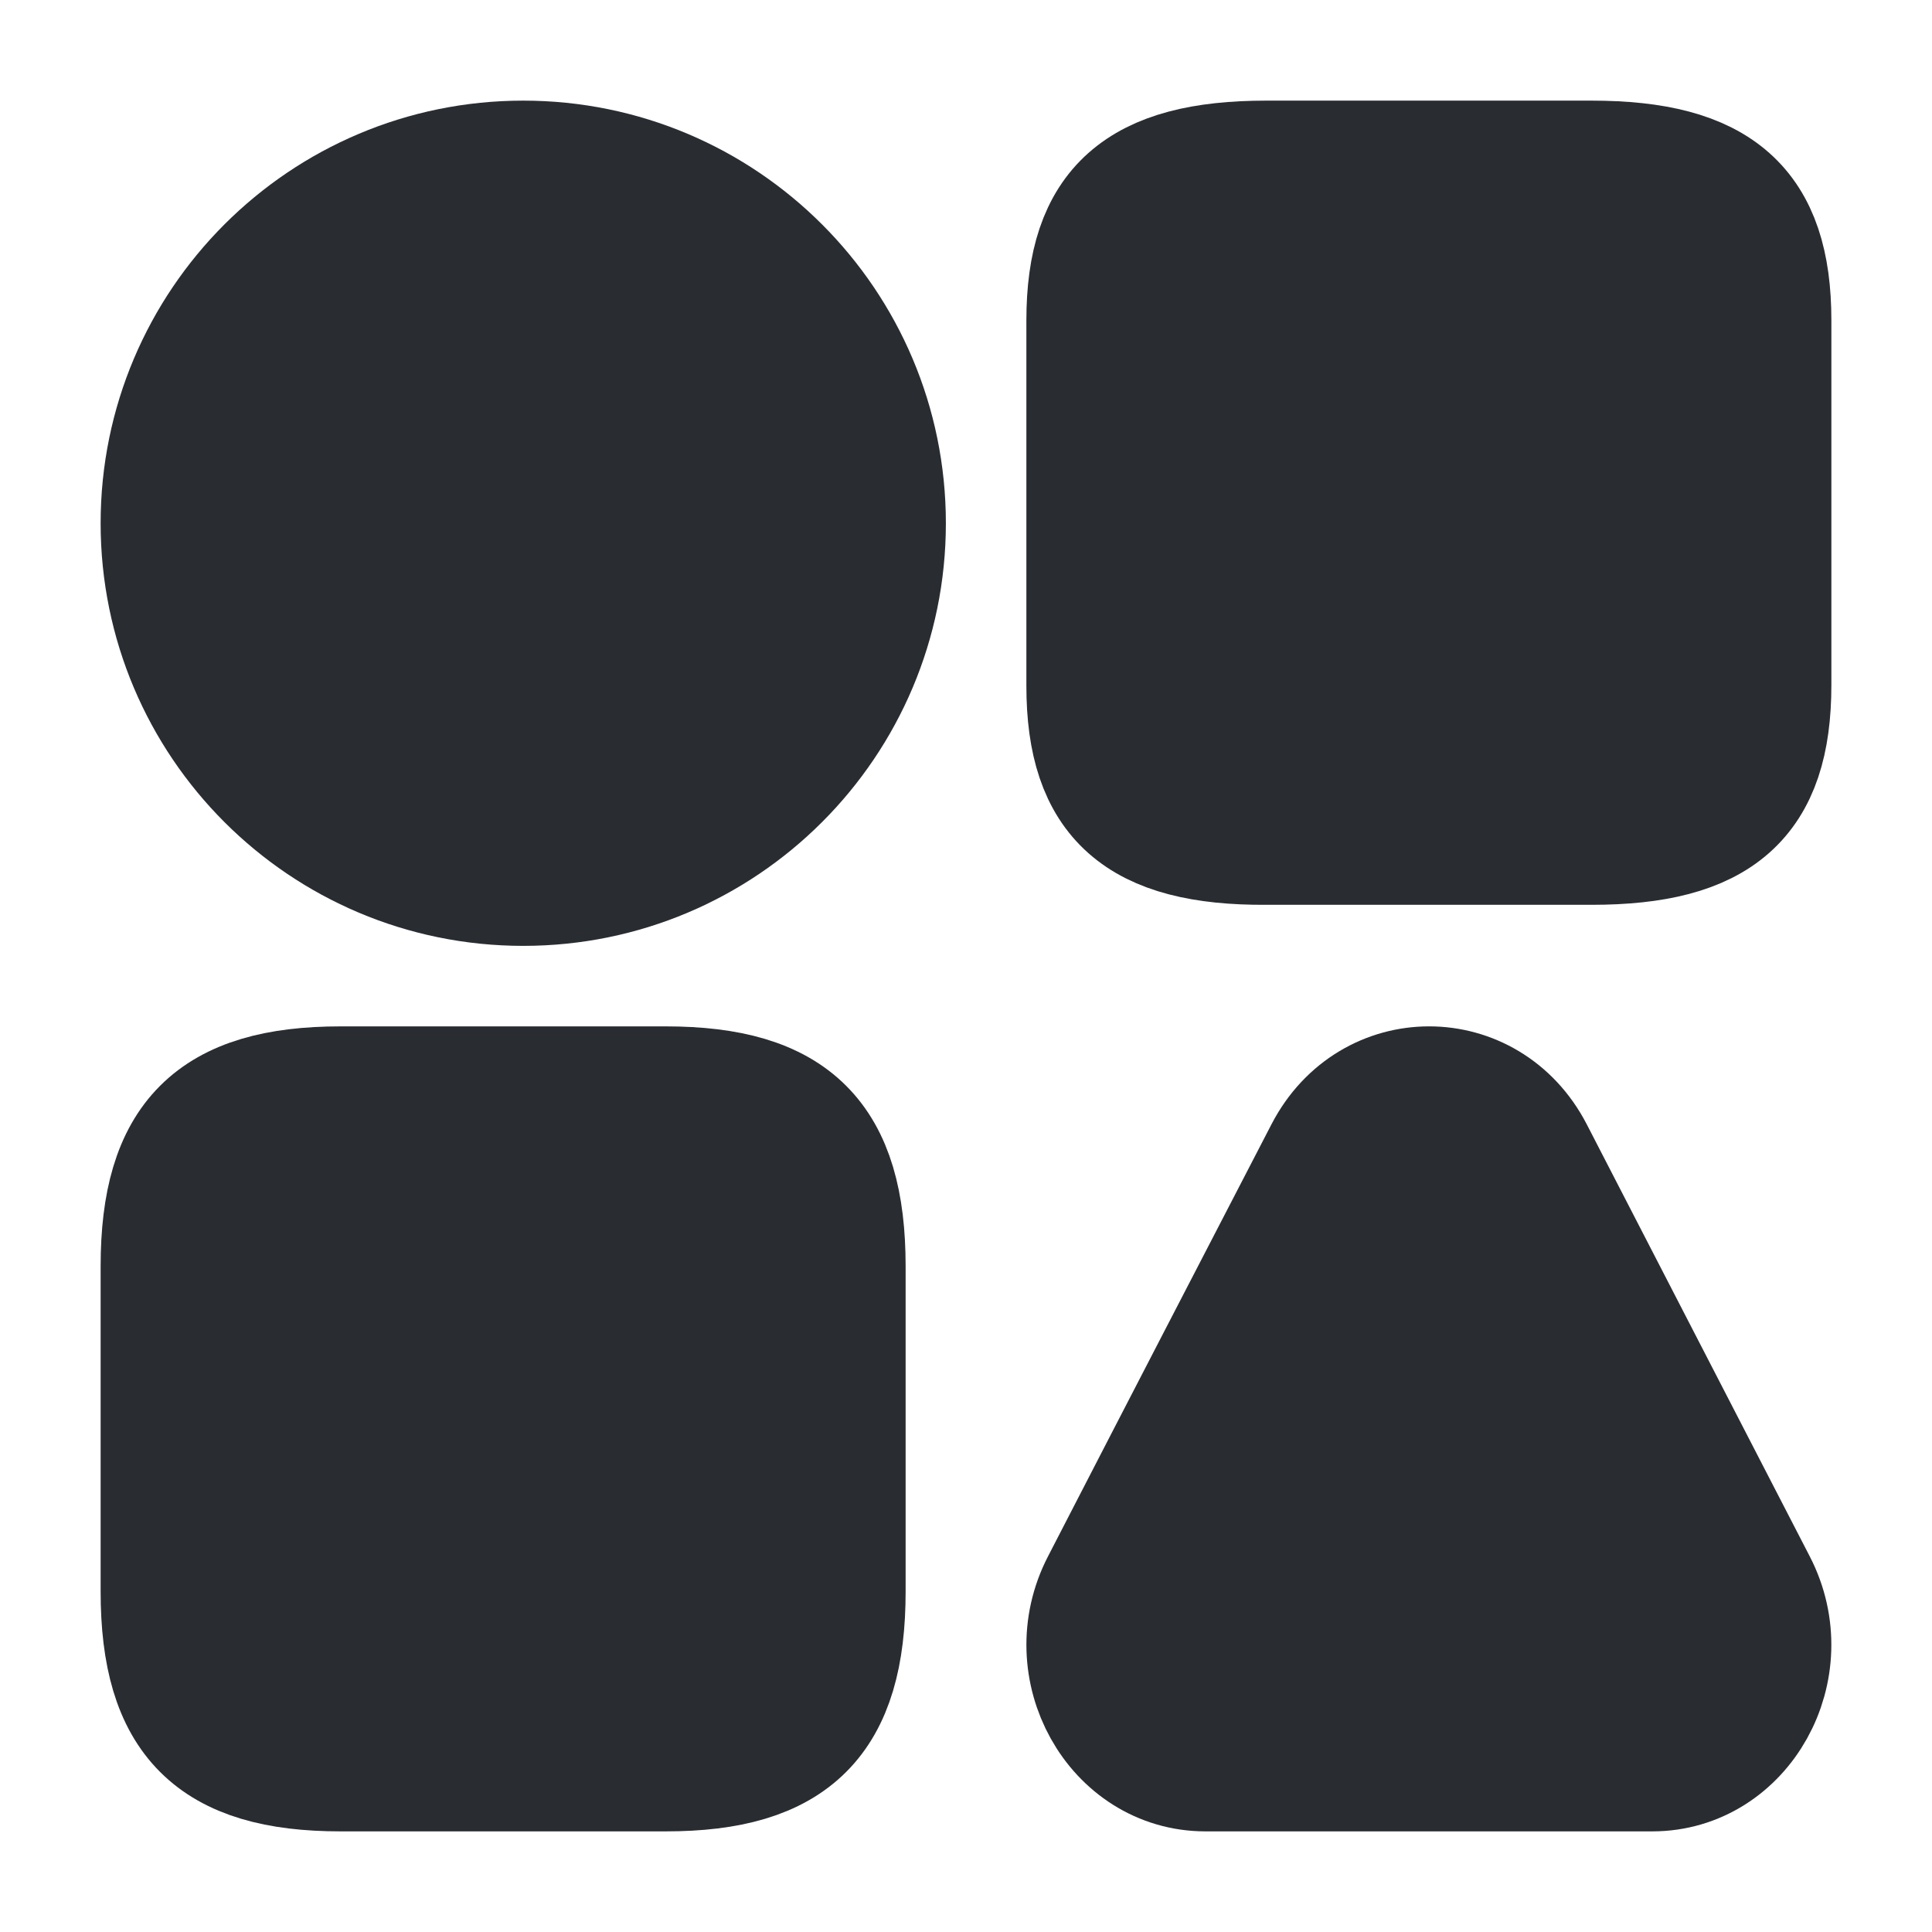 <svg width="24" height="24" viewBox="0 0 24 24" fill="none" xmlns="http://www.w3.org/2000/svg">
<path d="M2 19.77V15.73C2 14.14 2.64 13.5 4.23 13.5H8.27C9.86 13.5 10.5 14.14 10.5 15.73V19.77C10.5 21.36 9.86 22 8.27 22H4.23C2.64 22 2 21.36 2 19.77Z" fill="#292D32" stroke="#292D32" stroke-width="1.5" stroke-linecap="round" stroke-linejoin="round"/>
<path d="M13.5 8.52V3.98C13.5 2.57 14.14 2 15.73 2H19.77C21.36 2 22 2.57 22 3.98V8.51C22 9.93 21.36 10.49 19.77 10.49H15.73C14.14 10.5 13.5 9.93 13.5 8.52Z" fill="#292D32" stroke="#292D32" stroke-width="1.5" stroke-linecap="round" stroke-linejoin="round"/>
<path d="M6.5 11C4.015 11 2 8.985 2 6.5C2 4.015 4.015 2 6.5 2C8.985 2 11 4.015 11 6.5C11 8.985 8.985 11 6.5 11Z" fill="#292D32" stroke="#292D32" stroke-width="1.5" stroke-linecap="round" stroke-linejoin="round"/>
<path d="M14.975 22H20.525C21.643 22 22.356 20.725 21.815 19.678L20.384 16.906L19.044 14.309C18.484 13.23 17.022 13.23 16.462 14.309L15.117 16.906L14.471 18.155L13.685 19.678C13.144 20.725 13.857 22 14.975 22Z" fill="#292D32" stroke="#292D32" stroke-width="1.5" stroke-linecap="round" stroke-linejoin="round"/>
</svg>
